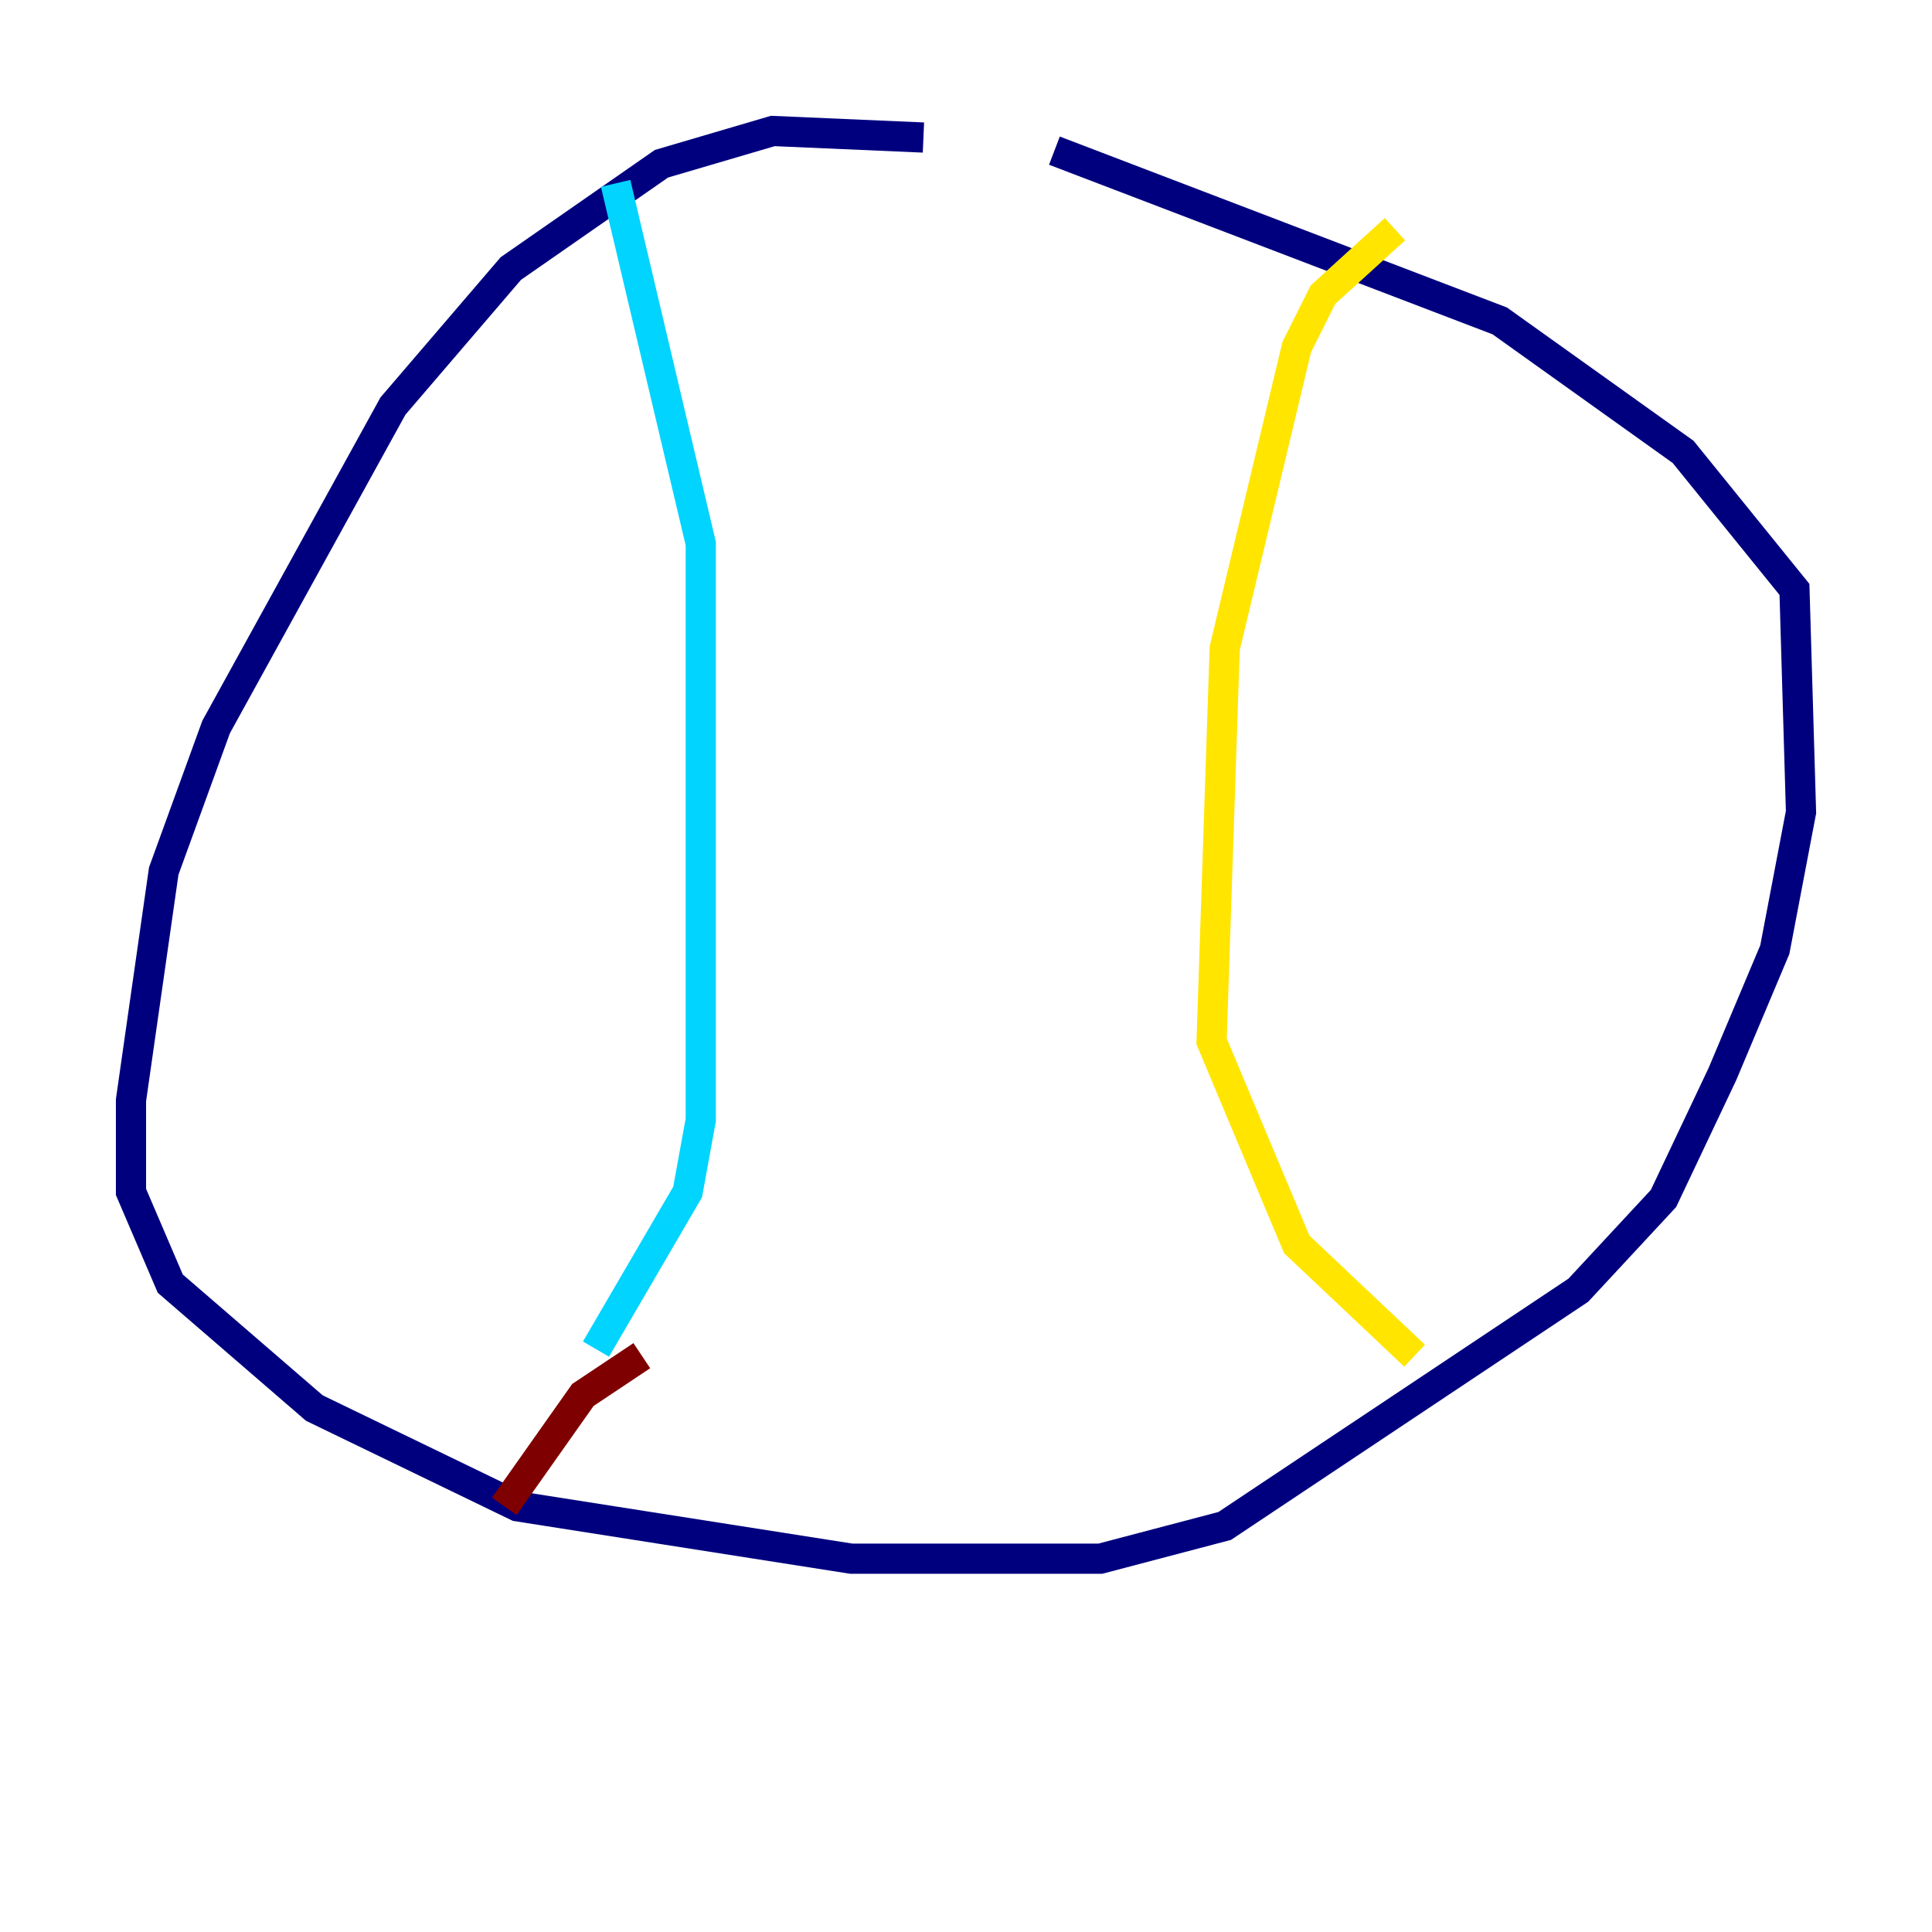 <?xml version="1.0" encoding="utf-8" ?>
<svg baseProfile="tiny" height="128" version="1.2" viewBox="0,0,128,128" width="128" xmlns="http://www.w3.org/2000/svg" xmlns:ev="http://www.w3.org/2001/xml-events" xmlns:xlink="http://www.w3.org/1999/xlink"><defs /><polyline fill="none" points="61.18,9.112 51.2,8.678 43.824,10.848 33.844,17.79 26.034,26.902 14.319,48.163 10.848,57.709 8.678,72.895 8.678,78.969 11.281,85.044 20.827,93.288 34.278,99.797 56.407,103.268 72.895,103.268 81.139,101.098 104.57,85.478 110.21,79.403 114.115,71.159 117.586,62.915 119.322,53.803 118.888,39.051 111.512,29.939 99.363,21.261 69.858,9.98" stroke="#00007f" stroke-width="2" /><polyline fill="none" points="40.786,12.149 46.427,36.014 46.427,74.197 45.559,78.969 39.485,89.383" stroke="#00d4ff" stroke-width="2" /><polyline fill="none" points="92.42,15.186 87.647,19.525 85.912,22.997 81.139,42.956 80.271,68.99 85.912,82.441 93.722,89.817" stroke="#ffe500" stroke-width="2" /><polyline fill="none" points="42.522,89.817 38.617,92.42 33.41,99.797" stroke="#7f0000" stroke-width="2" /></svg>